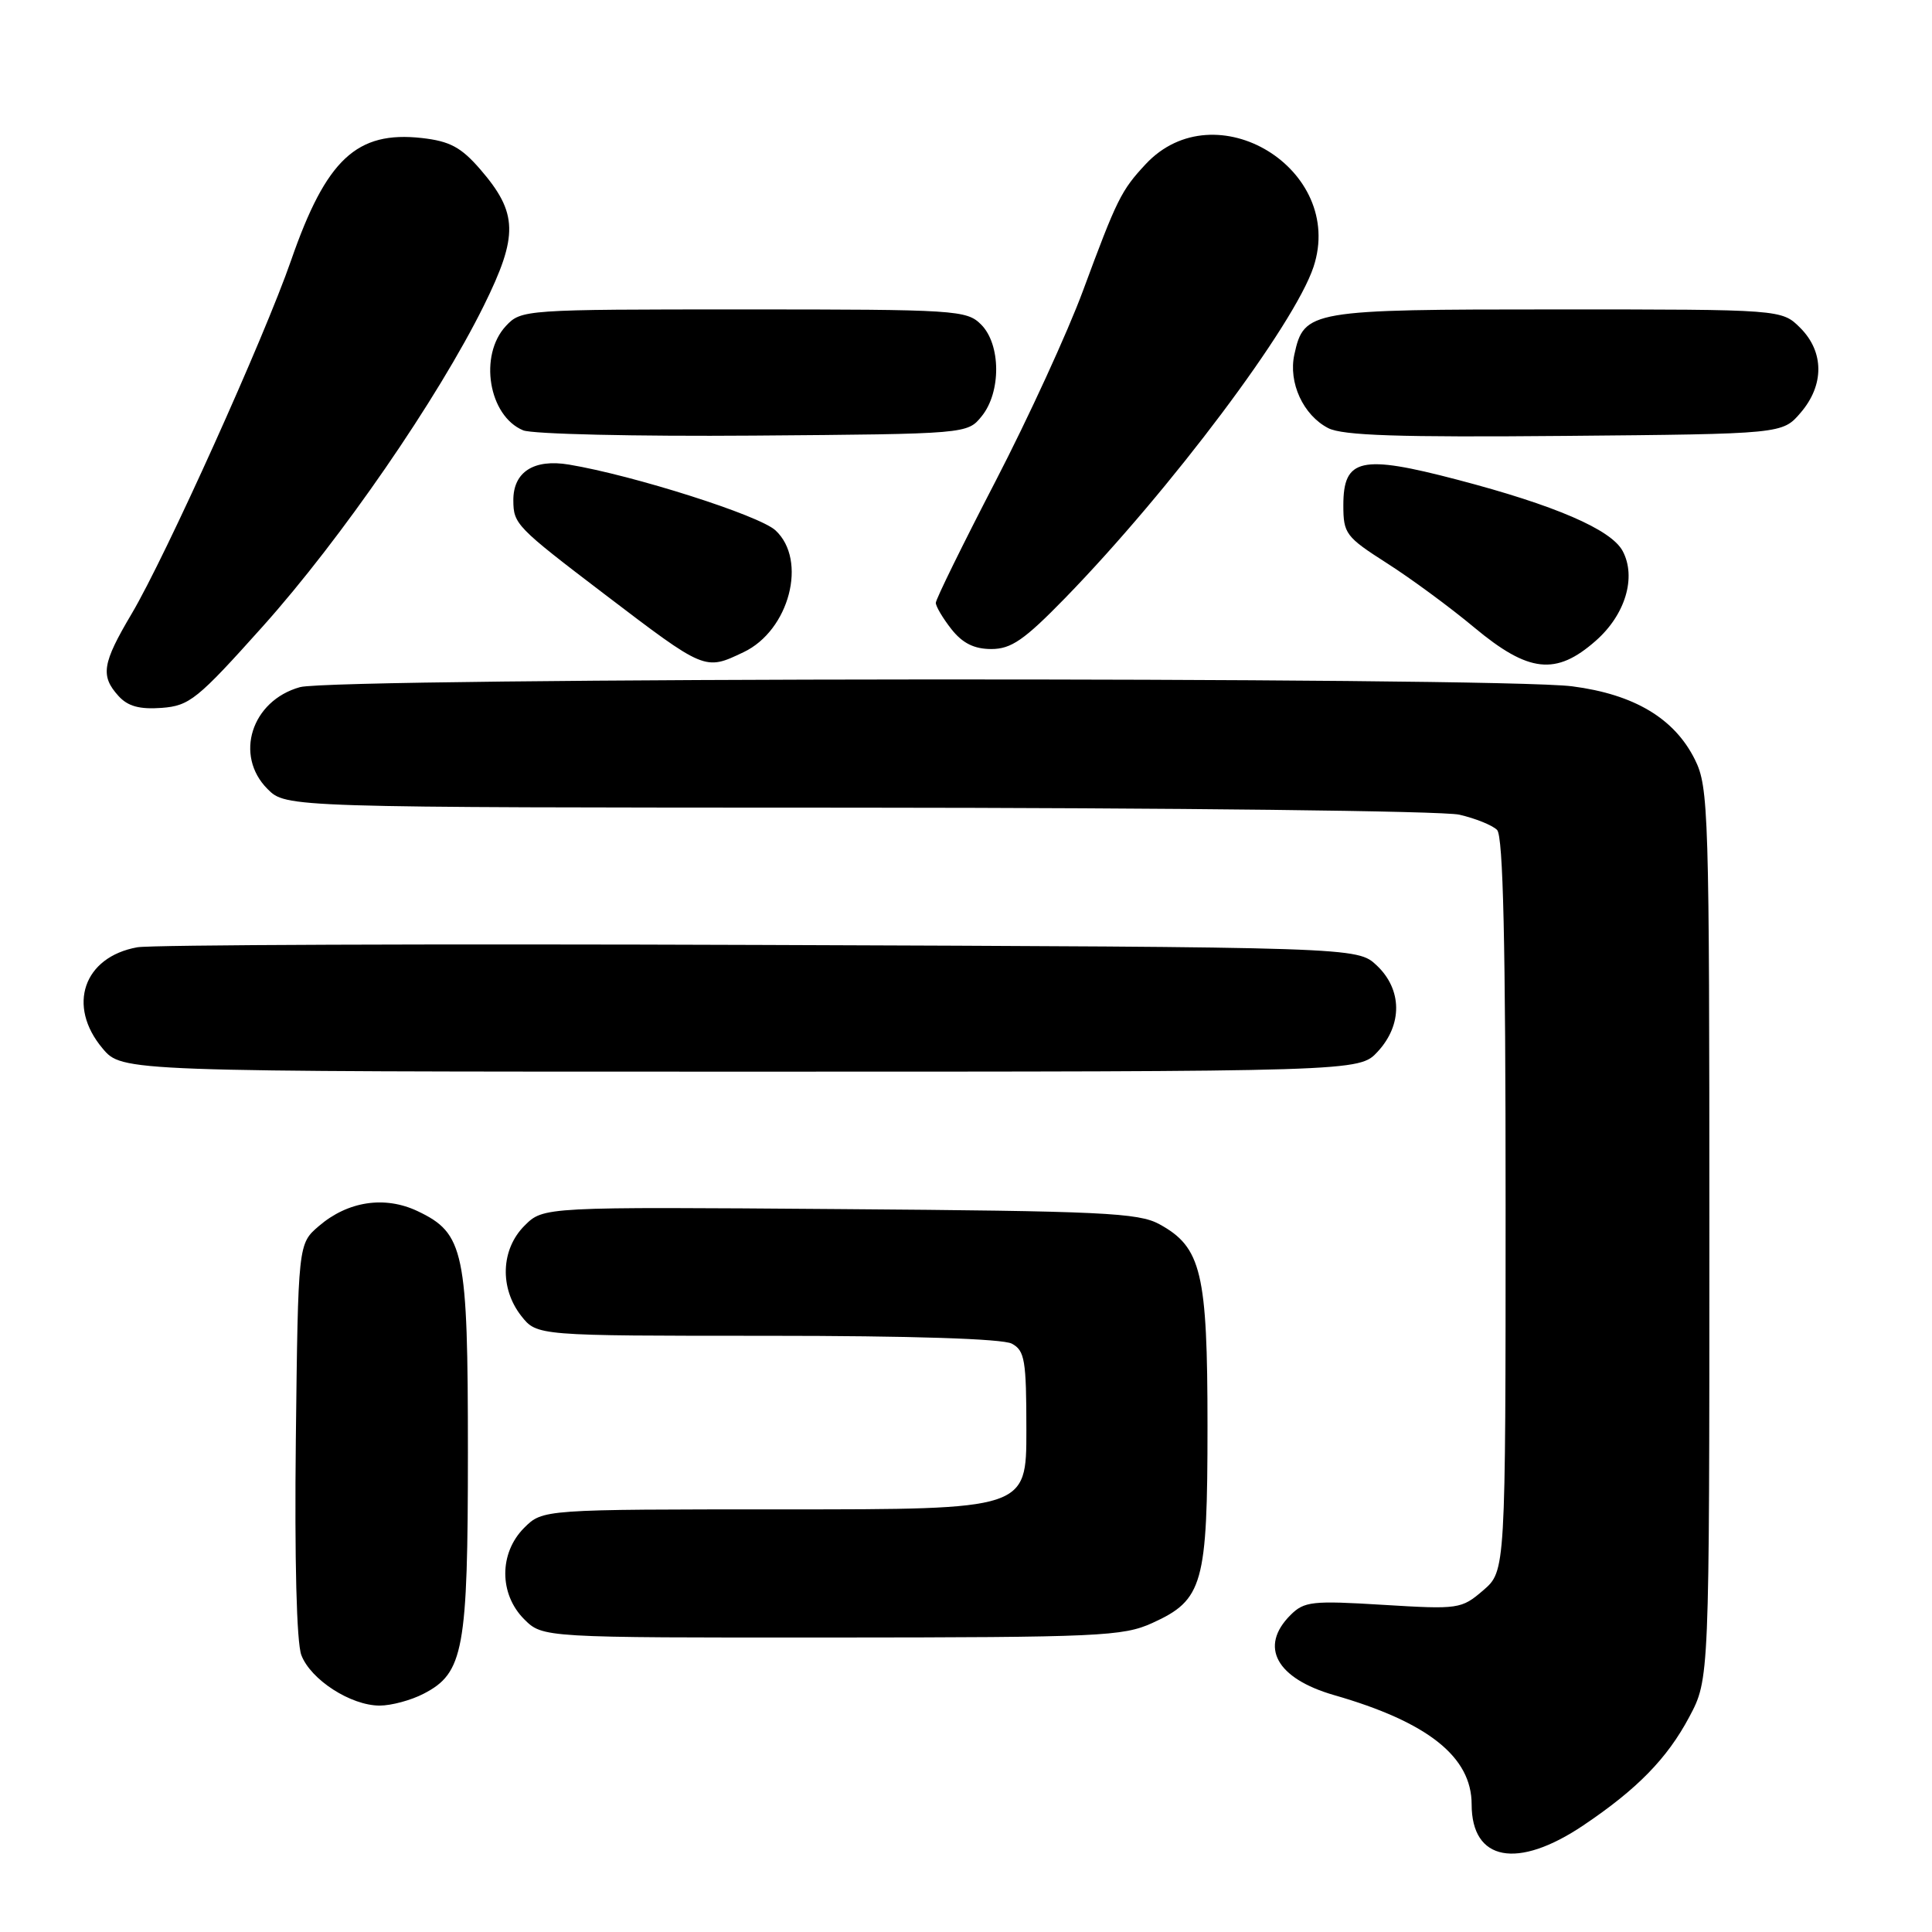 <?xml version="1.0" encoding="UTF-8" standalone="no"?>
<!DOCTYPE svg PUBLIC "-//W3C//DTD SVG 1.1//EN" "http://www.w3.org/Graphics/SVG/1.1/DTD/svg11.dtd" >
<svg xmlns="http://www.w3.org/2000/svg" xmlns:xlink="http://www.w3.org/1999/xlink" version="1.1" viewBox="0 0 256 256">
 <g >
 <path fill="currentColor"
d=" M 209.80 241.87 C 216.94 237.07 220.91 233.01 223.84 227.50 C 226.50 222.50 226.50 222.50 226.50 163.50 C 226.50 107.48 226.40 104.31 224.59 100.66 C 221.88 95.19 216.53 92.00 208.32 90.94 C 198.35 89.66 44.41 89.76 39.75 91.05 C 33.32 92.84 31.01 100.10 35.45 104.55 C 37.91 107.00 37.91 107.00 113.70 107.02 C 155.39 107.04 191.24 107.45 193.37 107.95 C 195.50 108.44 197.75 109.35 198.37 109.97 C 199.18 110.78 199.50 124.95 199.50 159.64 C 199.50 208.17 199.50 208.17 196.53 210.73 C 193.64 213.21 193.29 213.26 183.27 212.65 C 173.86 212.07 172.81 212.19 170.99 214.01 C 166.81 218.19 169.11 222.40 176.77 224.61 C 189.20 228.18 195.00 232.79 195.00 239.09 C 195.00 246.61 201.06 247.75 209.80 241.87 Z  M 56.13 224.43 C 61.44 221.69 62.00 218.65 62.00 192.43 C 62.00 165.74 61.52 163.42 55.33 160.48 C 50.98 158.42 46.09 159.16 42.25 162.46 C 39.50 164.82 39.50 164.82 39.20 190.73 C 39.02 206.69 39.30 217.66 39.93 219.31 C 41.17 222.57 46.47 225.99 50.30 226.00 C 51.84 226.00 54.46 225.30 56.13 224.43 Z  M 152.68 215.06 C 159.42 212.00 160.00 209.93 160.00 188.95 C 160.00 168.62 159.20 165.26 153.62 162.21 C 150.86 160.70 146.01 160.47 111.25 160.21 C 72.00 159.91 72.00 159.91 69.50 162.41 C 66.36 165.55 66.18 170.68 69.07 174.37 C 71.15 177.00 71.15 177.00 101.64 177.00 C 120.75 177.00 132.85 177.39 134.07 178.04 C 135.79 178.96 136.00 180.21 136.00 189.54 C 136.00 200.00 136.00 200.00 103.95 200.00 C 71.91 200.00 71.91 200.00 69.45 202.45 C 66.12 205.79 66.12 211.21 69.45 214.55 C 71.91 217.00 71.91 217.00 110.20 216.98 C 145.66 216.96 148.81 216.82 152.68 215.06 Z  M 182.55 139.35 C 185.86 135.78 185.81 131.11 182.42 127.92 C 179.84 125.50 179.84 125.50 100.67 125.21 C 57.13 125.05 20.01 125.19 18.19 125.52 C 11.07 126.80 8.84 133.28 13.59 138.92 C 16.18 142.00 16.18 142.00 98.14 142.00 C 180.10 142.00 180.10 142.00 182.55 139.35 Z  M 34.82 83.00 C 45.21 71.40 58.01 52.82 64.11 40.50 C 68.71 31.19 68.63 28.22 63.63 22.43 C 61.10 19.51 59.61 18.71 55.91 18.29 C 47.26 17.32 43.22 21.10 38.57 34.50 C 35.01 44.76 21.93 73.76 17.45 81.32 C 13.55 87.90 13.28 89.55 15.70 92.22 C 16.94 93.59 18.49 94.01 21.41 93.80 C 25.11 93.52 26.14 92.69 34.82 83.00 Z  M 98.52 86.42 C 104.59 83.55 107.03 74.22 102.75 70.27 C 100.59 68.28 83.97 62.99 75.39 61.56 C 70.72 60.78 67.99 62.55 68.02 66.32 C 68.04 69.44 68.40 69.82 80.02 78.67 C 93.48 88.92 93.37 88.87 98.52 86.42 Z  M 211.43 84.92 C 215.37 81.47 216.86 76.48 215.01 73.01 C 213.48 70.16 206.05 66.95 193.09 63.56 C 180.32 60.21 178.00 60.73 178.00 66.95 C 178.00 70.71 178.32 71.14 183.75 74.61 C 186.91 76.62 192.13 80.46 195.34 83.14 C 202.55 89.15 206.17 89.55 211.43 84.92 Z  M 141.13 79.25 C 155.11 64.88 171.52 43.01 174.05 35.36 C 178.32 22.42 161.03 11.86 151.80 21.76 C 148.56 25.24 148.00 26.37 143.51 38.50 C 141.48 44.00 136.26 55.37 131.91 63.77 C 127.56 72.16 124.00 79.41 124.00 79.88 C 124.00 80.35 124.93 81.92 126.07 83.37 C 127.54 85.23 129.08 86.00 131.35 86.00 C 133.99 86.00 135.71 84.81 141.13 79.25 Z  M 130.09 55.14 C 132.67 51.95 132.63 45.63 130.00 43.00 C 128.09 41.09 126.67 41.00 98.54 41.00 C 69.52 41.00 69.05 41.03 67.04 43.19 C 63.41 47.08 64.74 55.12 69.32 57.02 C 70.52 57.52 84.25 57.84 99.84 57.72 C 128.18 57.50 128.18 57.50 130.09 55.14 Z  M 238.59 54.69 C 241.74 51.03 241.72 46.63 238.55 43.45 C 236.09 41.00 236.09 41.00 206.27 41.00 C 173.52 41.00 172.79 41.12 171.51 46.97 C 170.69 50.69 172.68 55.02 176.00 56.73 C 177.91 57.71 185.36 57.96 207.34 57.76 C 236.18 57.50 236.18 57.50 238.59 54.69 Z "/>
</g>
</svg>